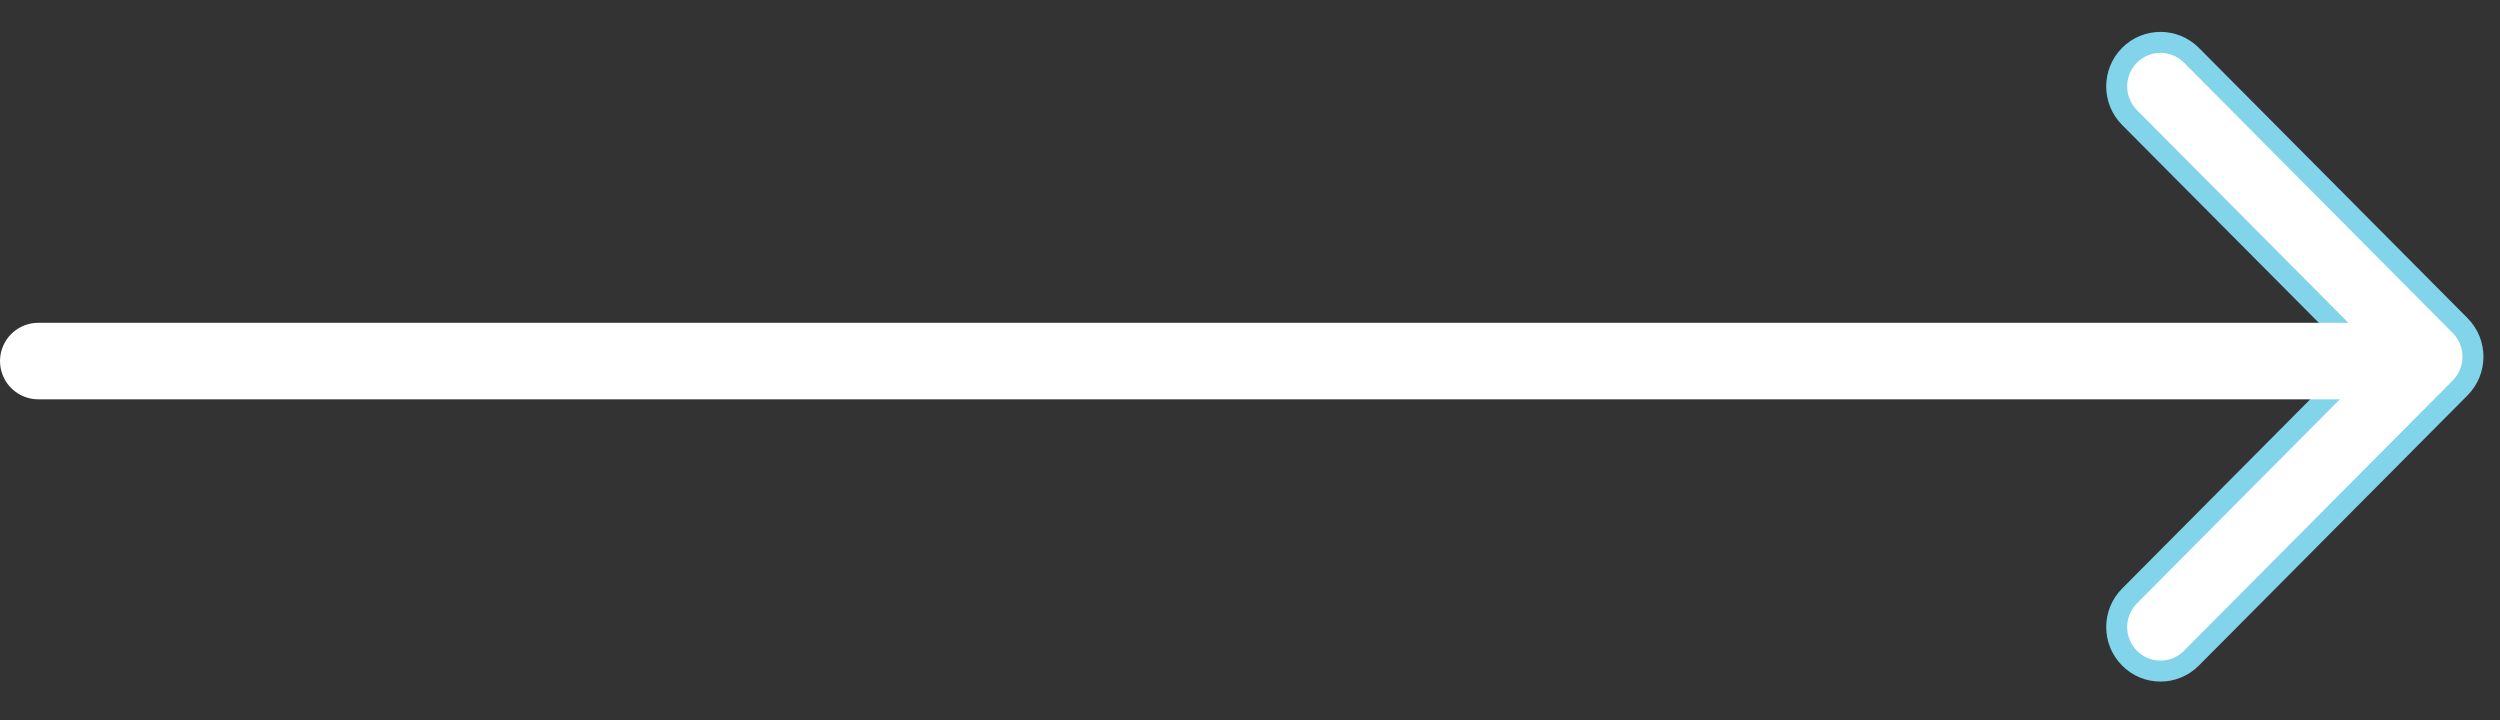 <svg width="59" height="17" viewBox="0 0 59 17" fill="none" xmlns="http://www.w3.org/2000/svg">
<rect x="0" y="0" width="59" height="17" fill="#333333" stroke="none"/>
<path d="M58.06 9.154L51.717 15.533C51.314 15.939 50.66 15.939 50.257 15.533C49.853 15.128 49.853 14.47 50.257 14.064L55.869 8.419L50.257 2.774C49.853 2.368 49.853 1.71 50.257 1.304C50.66 0.899 51.314 0.899 51.718 1.304L58.06 7.684C58.261 7.887 58.362 8.153 58.362 8.419C58.362 8.685 58.261 8.951 58.06 9.154Z" fill="white" stroke="#82D4EB" stroke-width="0.495"/>
<line x1="0.903" y1="8.521" x2="55.976" y2="8.521" stroke="white" stroke-width="1.805" stroke-linecap="round"/>
</svg>
